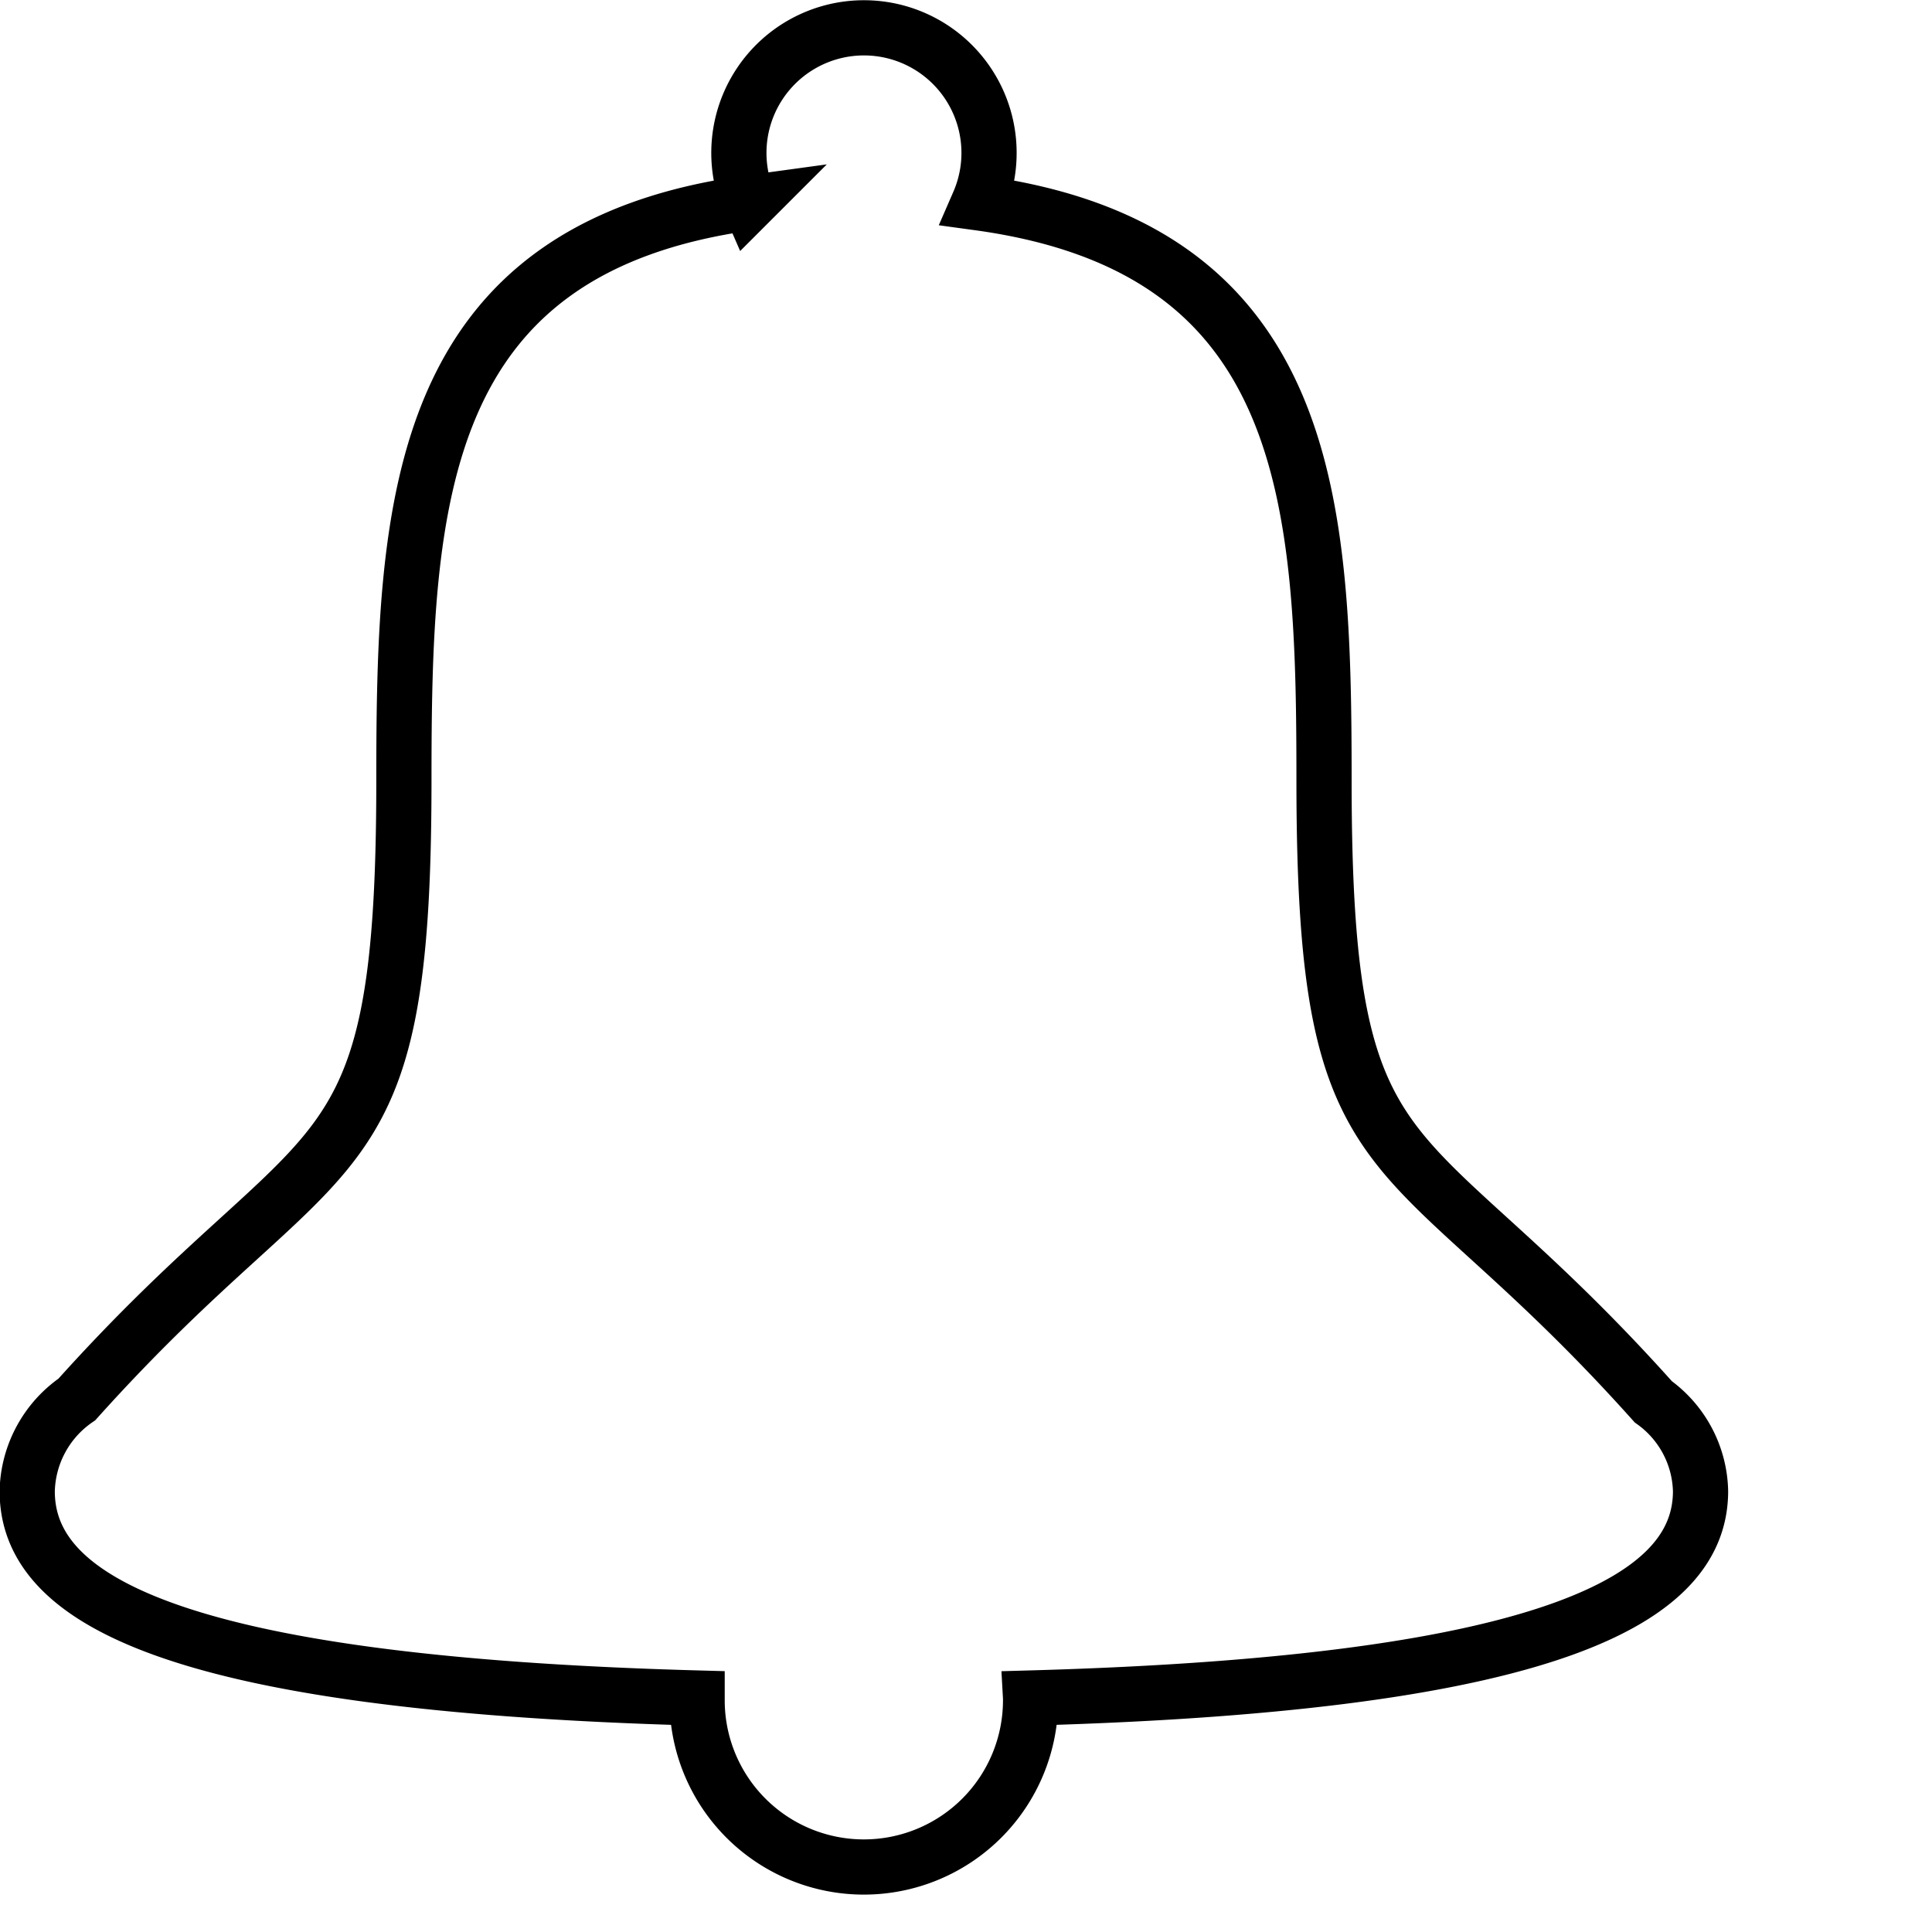 <svg xmlns="http://www.w3.org/2000/svg" viewBox="1010.144 710 35 35">
  <path id="noti" stroke="#000000"  fill="none" stroke-miterlimit="10" class="cls-1" d="M35.263,36.588a.369.369,0,0,1,0,.041,3.02,3.02,0,1,1-6.041,0c0-.013,0-.027,0-.041-9.661-.265-12.136-1.84-12.136-3.747a2.069,2.069,0,0,1,.9-1.662c4.567-5.088,5.924-3.679,5.924-11.216,0-5.025.206-9.632,6.257-10.461a2.266,2.266,0,1,1,4.155,0c6.051.829,6.257,5.436,6.257,10.461,0,7.559,1.364,6.116,5.965,11.259A2.046,2.046,0,0,1,47.4,32.84C47.4,34.747,44.86,36.32,35.263,36.588Z" transform="translate(993.551 704.173)"/>
</svg>
